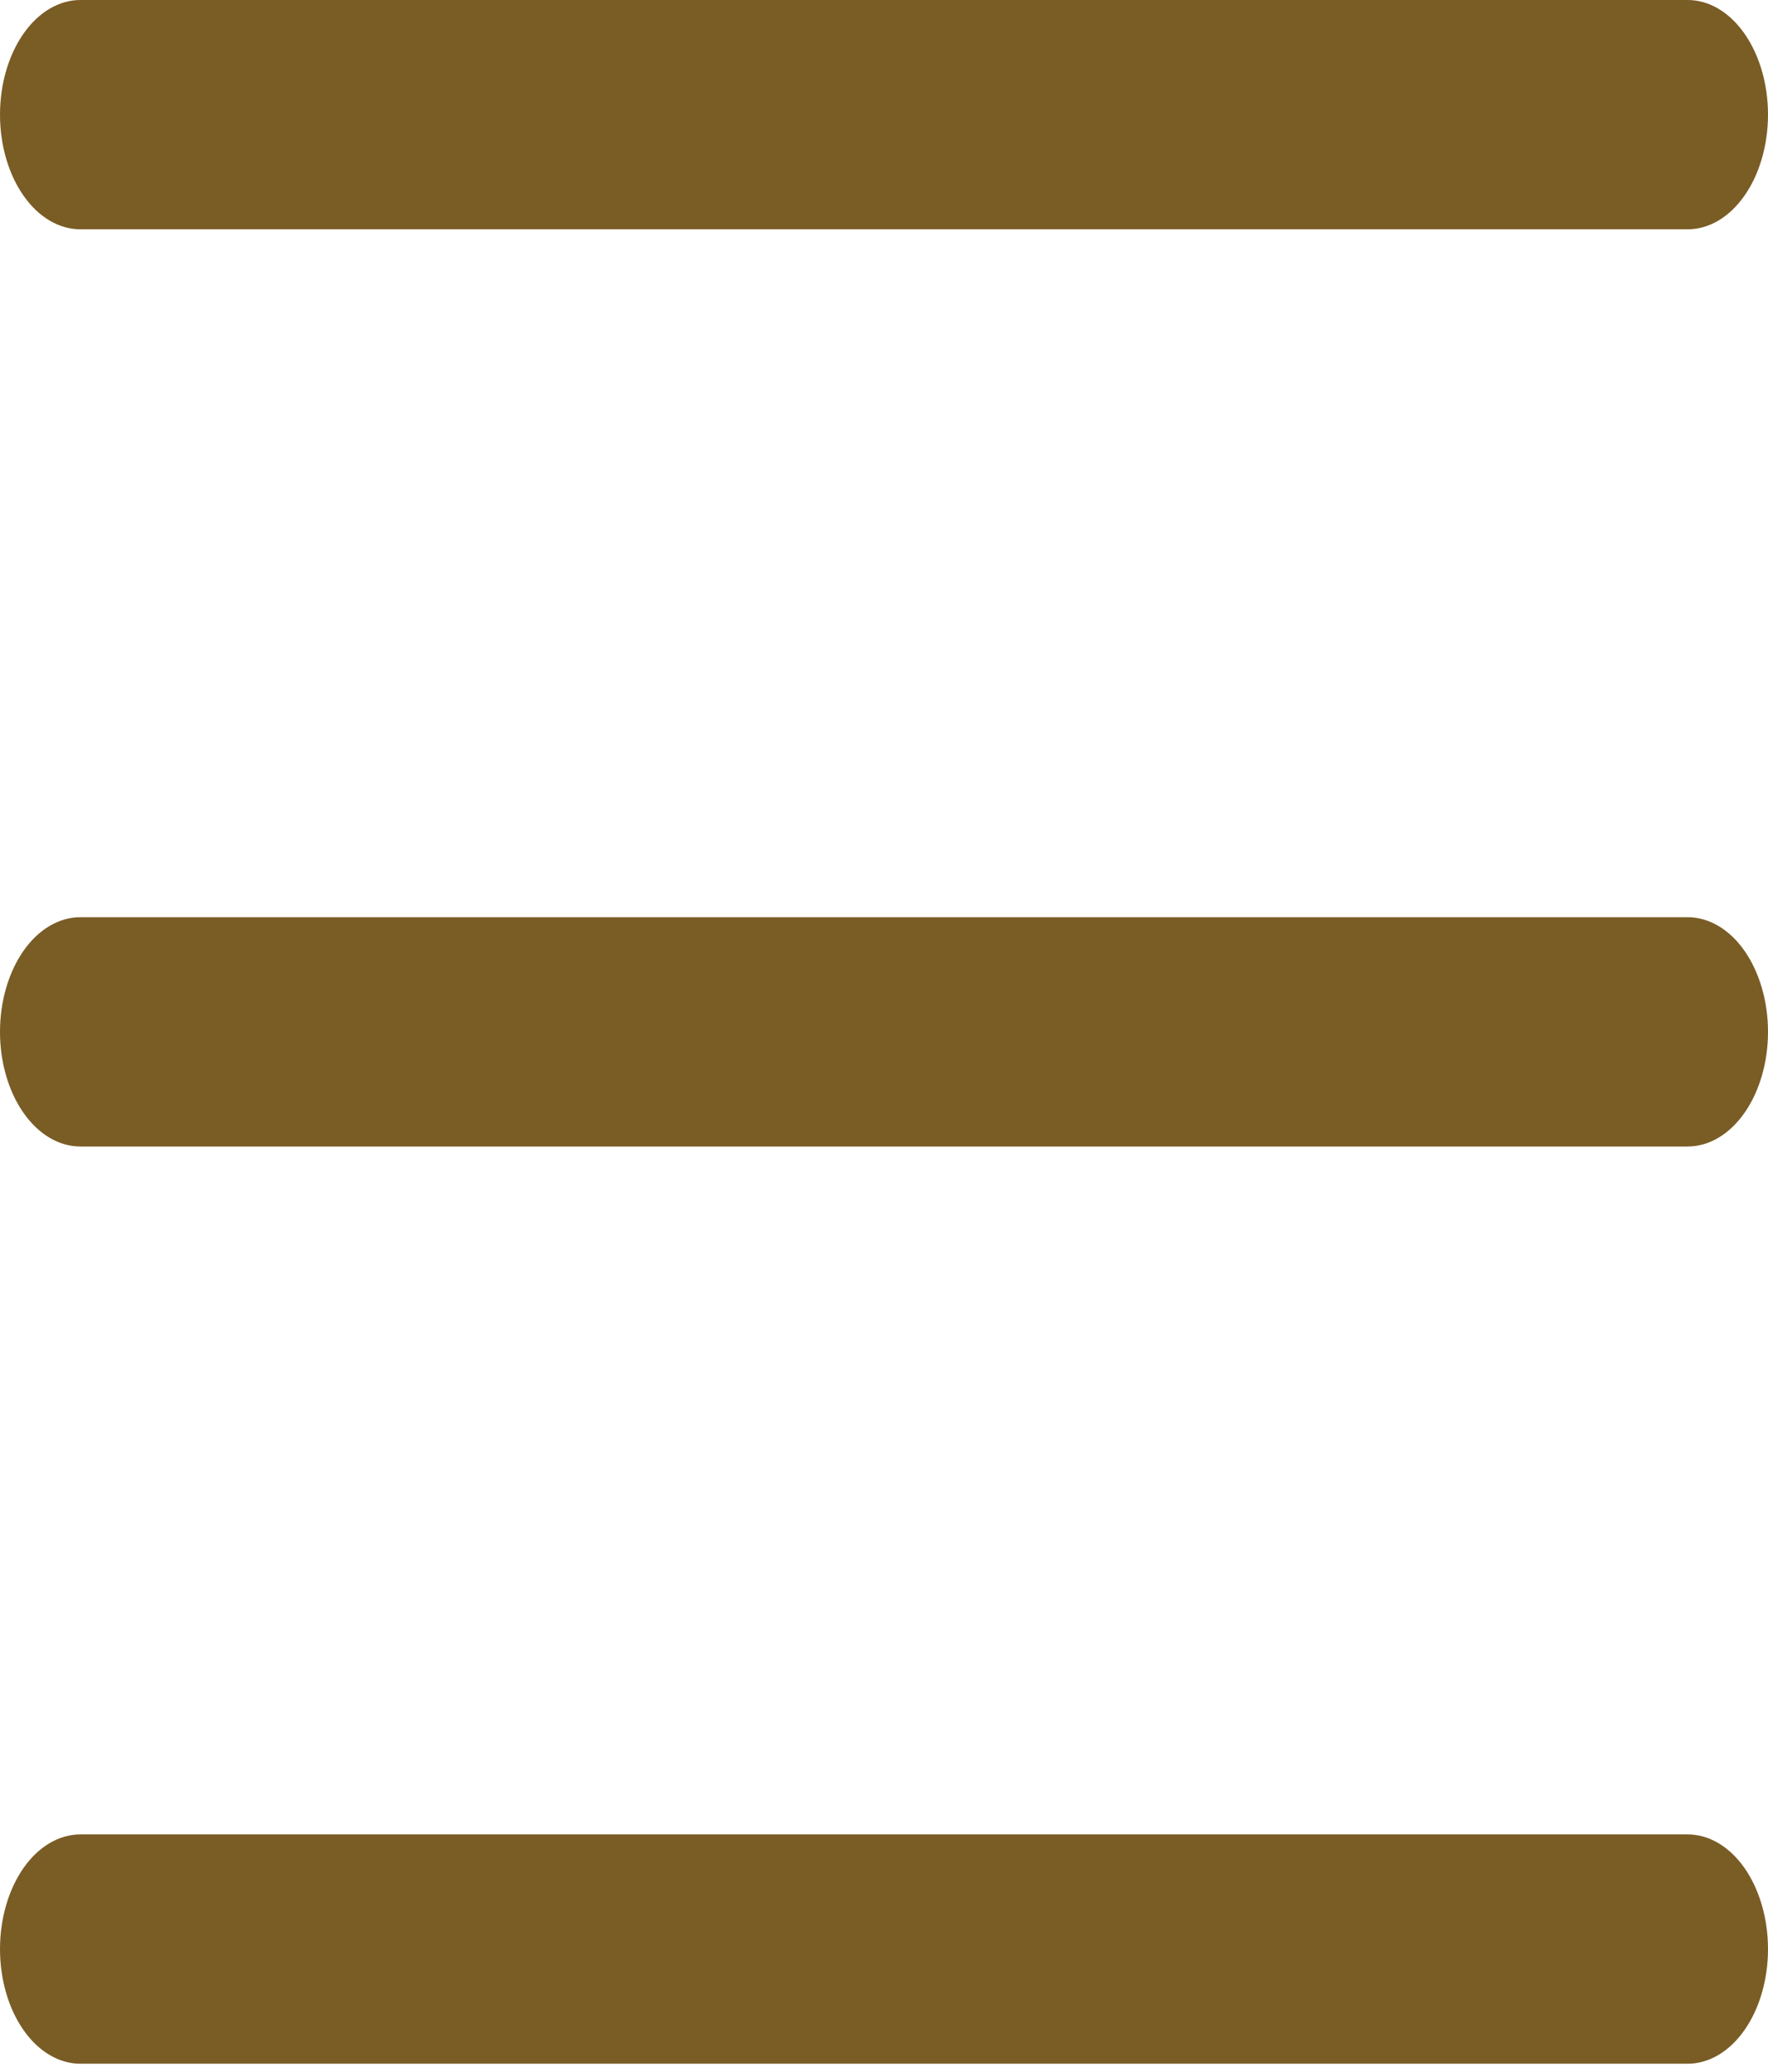 <svg width="35" height="41" viewBox="0 0 35 41" fill="none" xmlns="http://www.w3.org/2000/svg">
<path fill-rule="evenodd" clip-rule="evenodd" d="M0 38.573C0 37.971 0.168 37.394 0.466 36.968C0.764 36.543 1.169 36.304 1.591 36.304H33.409C33.831 36.304 34.236 36.543 34.534 36.968C34.832 37.394 35 37.971 35 38.573C35 39.175 34.832 39.752 34.534 40.177C34.236 40.603 33.831 40.842 33.409 40.842H1.591C1.169 40.842 0.764 40.603 0.466 40.177C0.168 39.752 0 39.175 0 38.573ZM0 20.421C0 19.819 0.168 19.242 0.466 18.816C0.764 18.391 1.169 18.152 1.591 18.152H33.409C33.831 18.152 34.236 18.391 34.534 18.816C34.832 19.242 35 19.819 35 20.421C35 21.023 34.832 21.6 34.534 22.025C34.236 22.451 33.831 22.69 33.409 22.69H1.591C1.169 22.69 0.764 22.451 0.466 22.025C0.168 21.6 0 21.023 0 20.421ZM0 2.269C0 1.667 0.168 1.09 0.466 0.665C0.764 0.239 1.169 0 1.591 0H33.409C33.831 0 34.236 0.239 34.534 0.665C34.832 1.09 35 1.667 35 2.269C35 2.871 34.832 3.448 34.534 3.873C34.236 4.299 33.831 4.538 33.409 4.538H1.591C1.169 4.538 0.764 4.299 0.466 3.873C0.168 3.448 0 2.871 0 2.269Z" fill="#7A5C25"/>
</svg>
